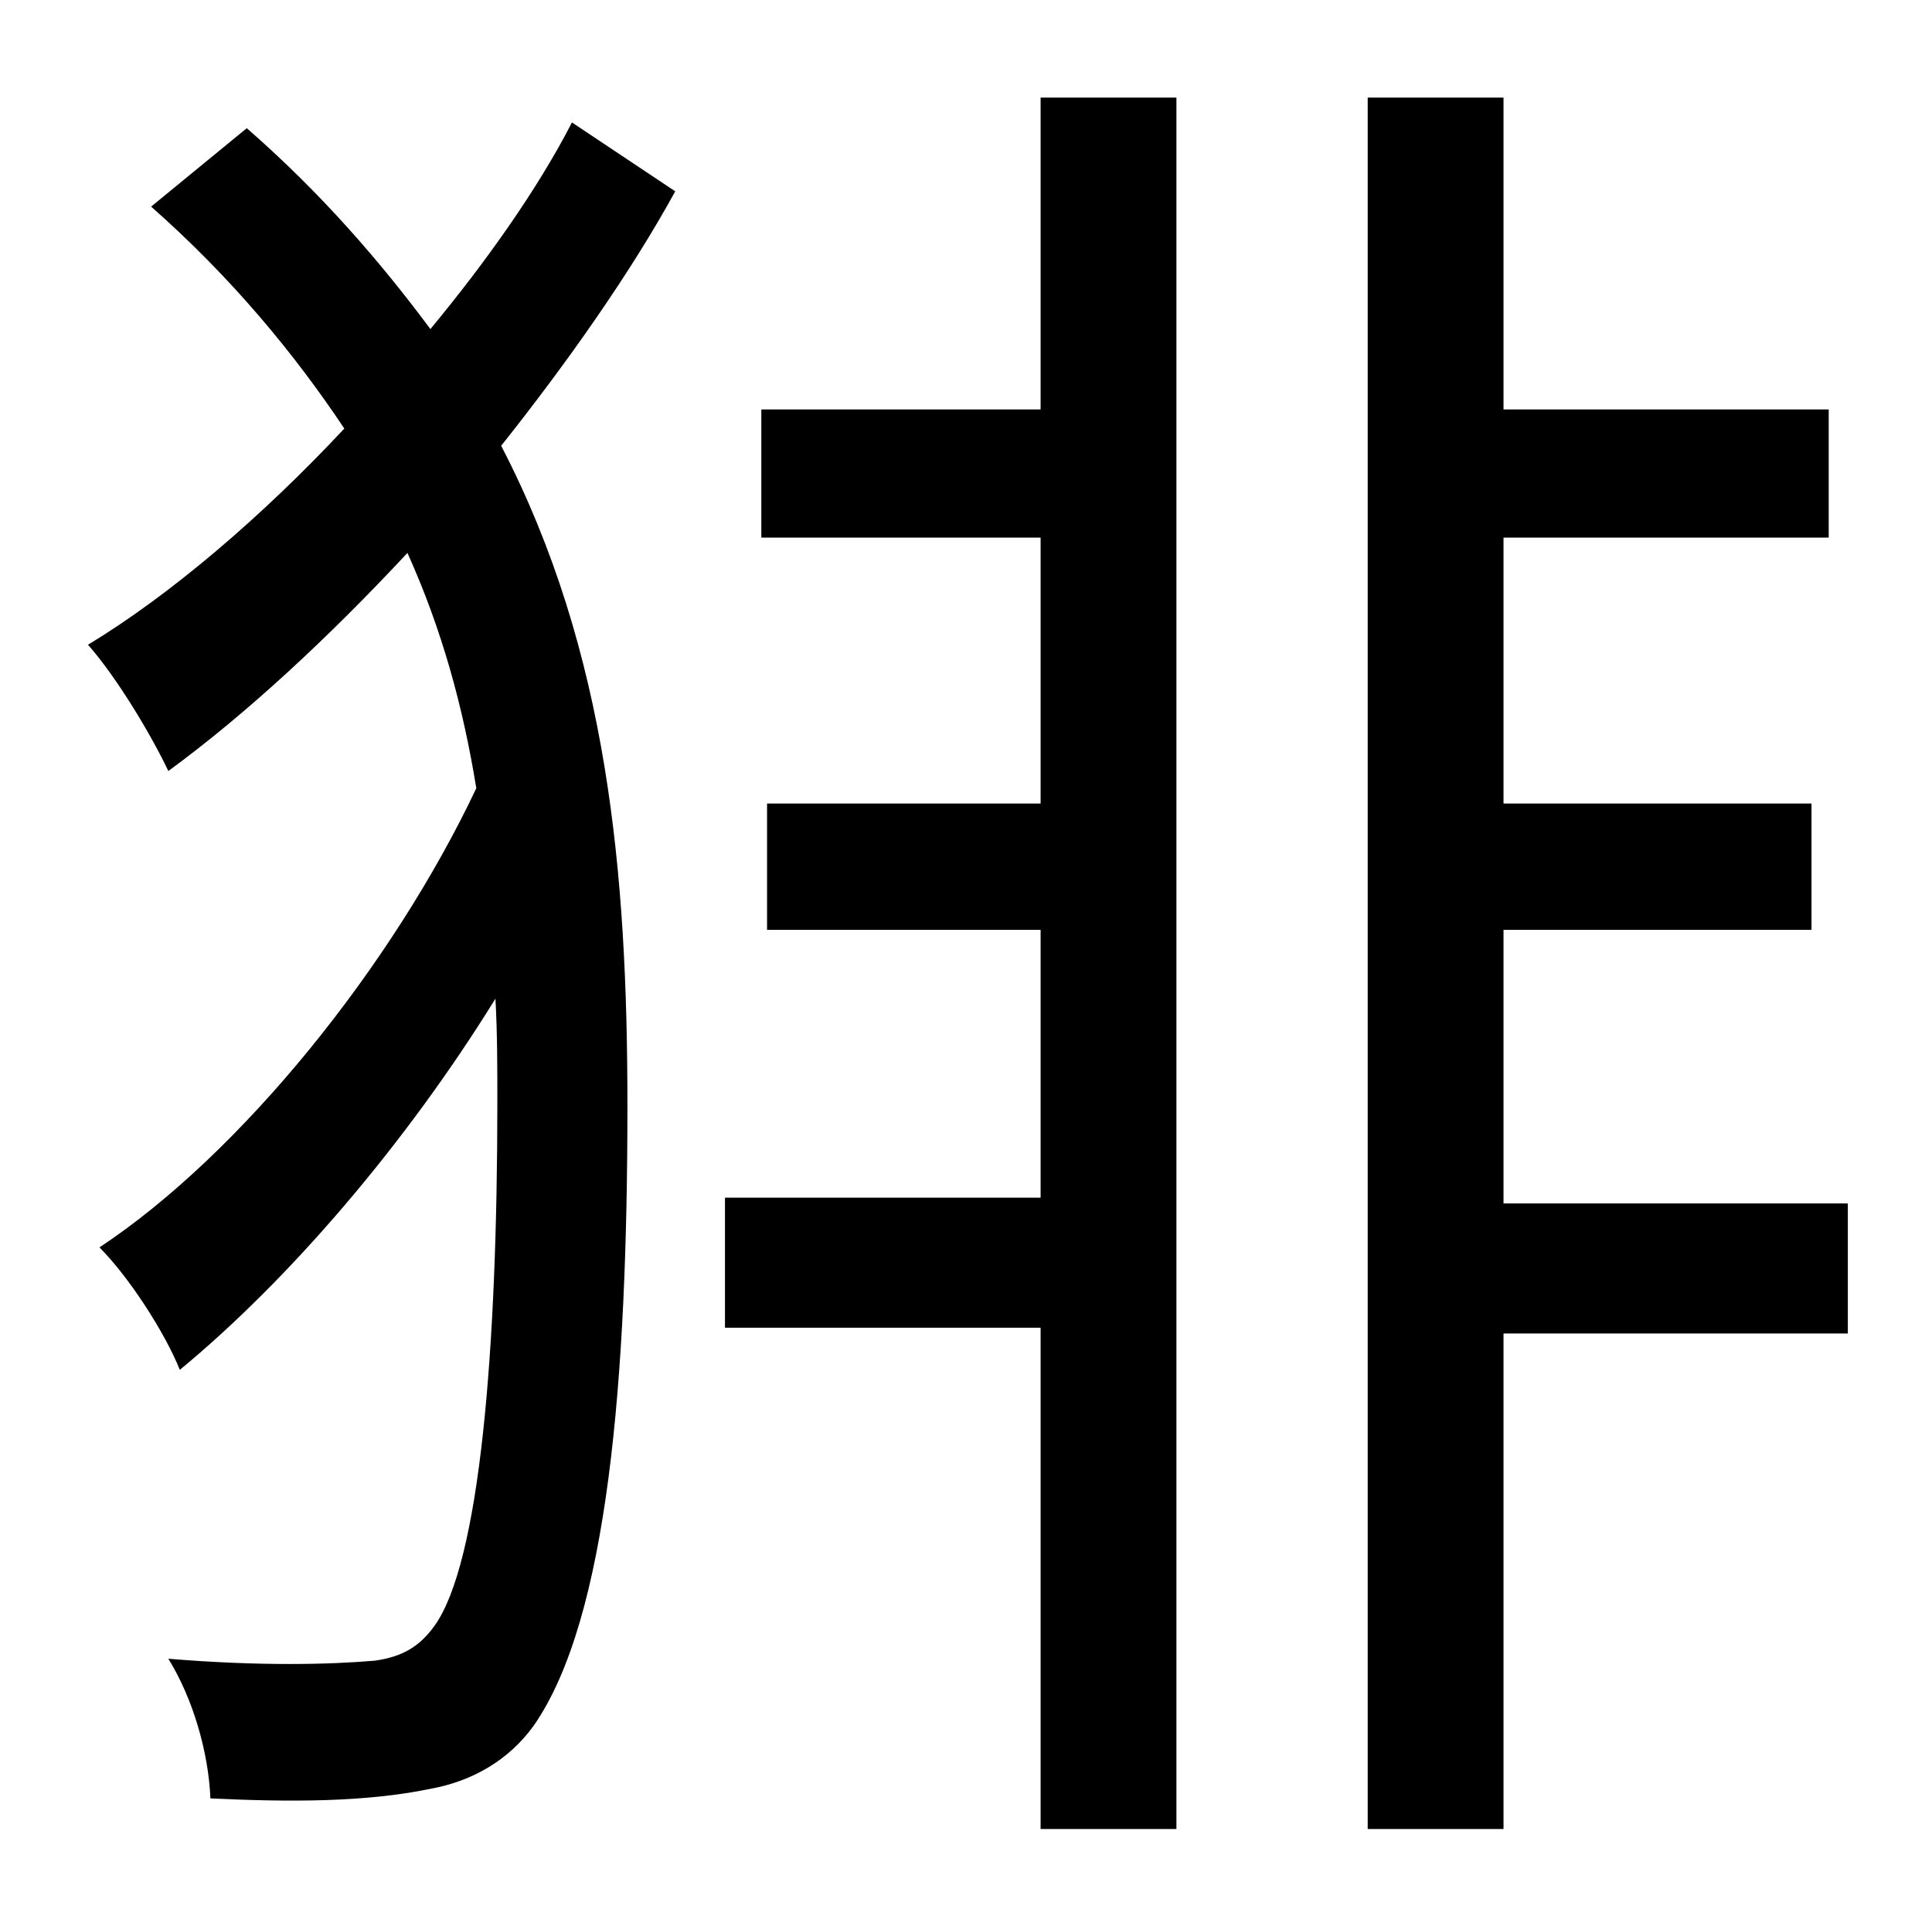 <?xml version="1.0" standalone="no"?>
<!DOCTYPE svg PUBLIC "-//W3C//DTD SVG 1.1//EN" "http://www.w3.org/Graphics/SVG/1.1/DTD/svg11.dtd" >
<svg xmlns="http://www.w3.org/2000/svg" xmlns:xlink="http://www.w3.org/1999/xlink" version="1.1" viewBox="-10 0 1010 1000">
   <path fill="currentColor"
d="M289 64l54 36c-23 42 -56 89 -91 133c56 108 66 224 66 345c0 142 -10 268 -49 324c-13 18 -32 29 -54 33c-34 7 -73 7 -115 5c-1 -24 -9 -52 -22 -73c48 4 85 3 108 1c14 -2 23 -7 31 -18c24 -33 33 -145 33 -274c0 -18 0 -36 -1 -54c-47 76 -108 147 -165 194
c-8 -20 -27 -49 -42 -64c74 -49 153 -147 197 -240c-7 -43 -18 -83 -36 -123c-41 44 -84 84 -125 114c-9 -19 -27 -49 -42 -66c43 -26 91 -67 134 -113c-26 -39 -59 -79 -101 -116l50 -41c39 34 70 70 96 105c29 -35 56 -73 74 -108zM534 214v-163h71v905h-71v-262h-165v-68
h165v-140h-143v-66h143v-139h-146v-67h146zM956 629v68h-180v259h-71v-905h71v163h170v67h-170v139h161v66h-161v143h180z" />
</svg>
